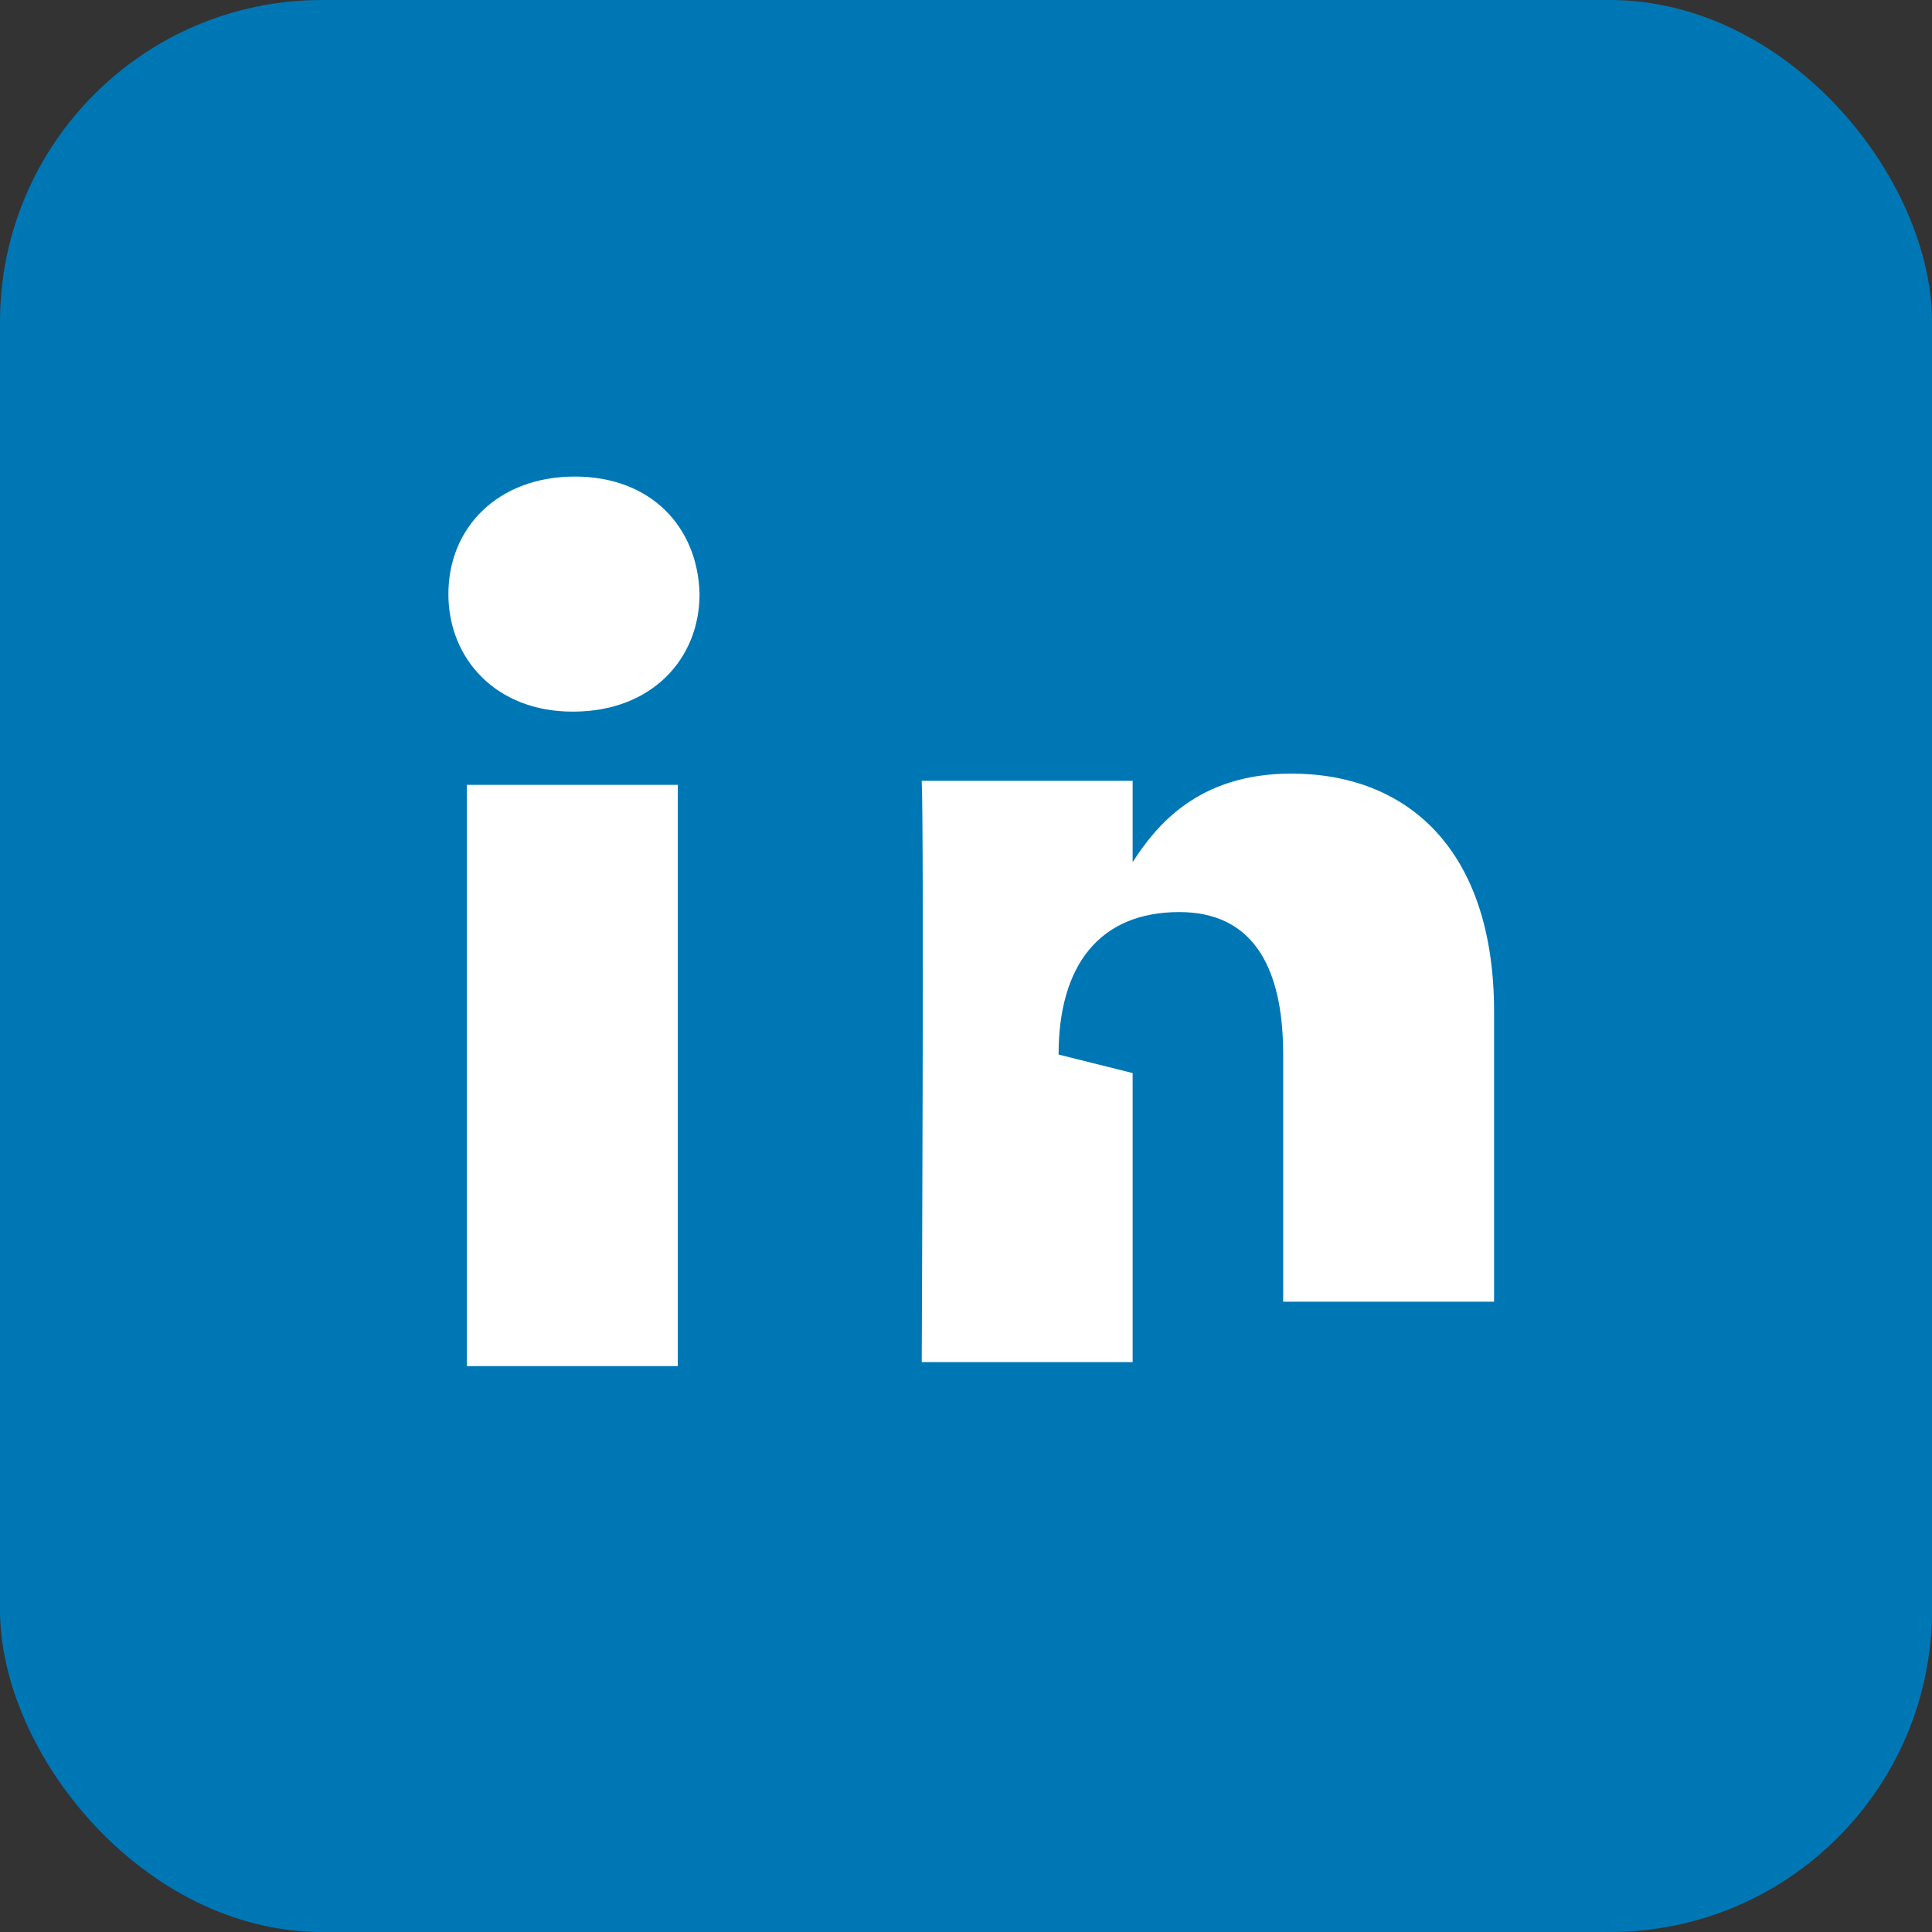 <svg xmlns="http://www.w3.org/2000/svg" viewBox="0 0 24 24" width="28" height="28"><rect x="0" y="0" width="24" height="24" fill="#333333" stroke="none"/><g><rect fill="#0077B5" width="24" height="24" rx="4"/><path fill="#fff" d="M7.12 8.84c.97 0 1.57-.65 1.57-1.46-.02-.83-.6-1.46-1.55-1.46s-1.57.63-1.57 1.46c0 .81.6 1.46 1.54 1.46h.01zm-1.32 8.13h2.62v-7.22H5.8v7.22zM13.15 13.1c0-1.11.51-1.77 1.5-1.77.87 0 1.29.62 1.29 1.77v3.07h2.62v-3.6c0-2.02-1.08-2.96-2.52-2.96-1.16 0-1.68.65-1.97 1.1v-1.01h-2.62c.03.67 0 7.22 0 7.22h2.62v-3.59z"/></g></svg>
